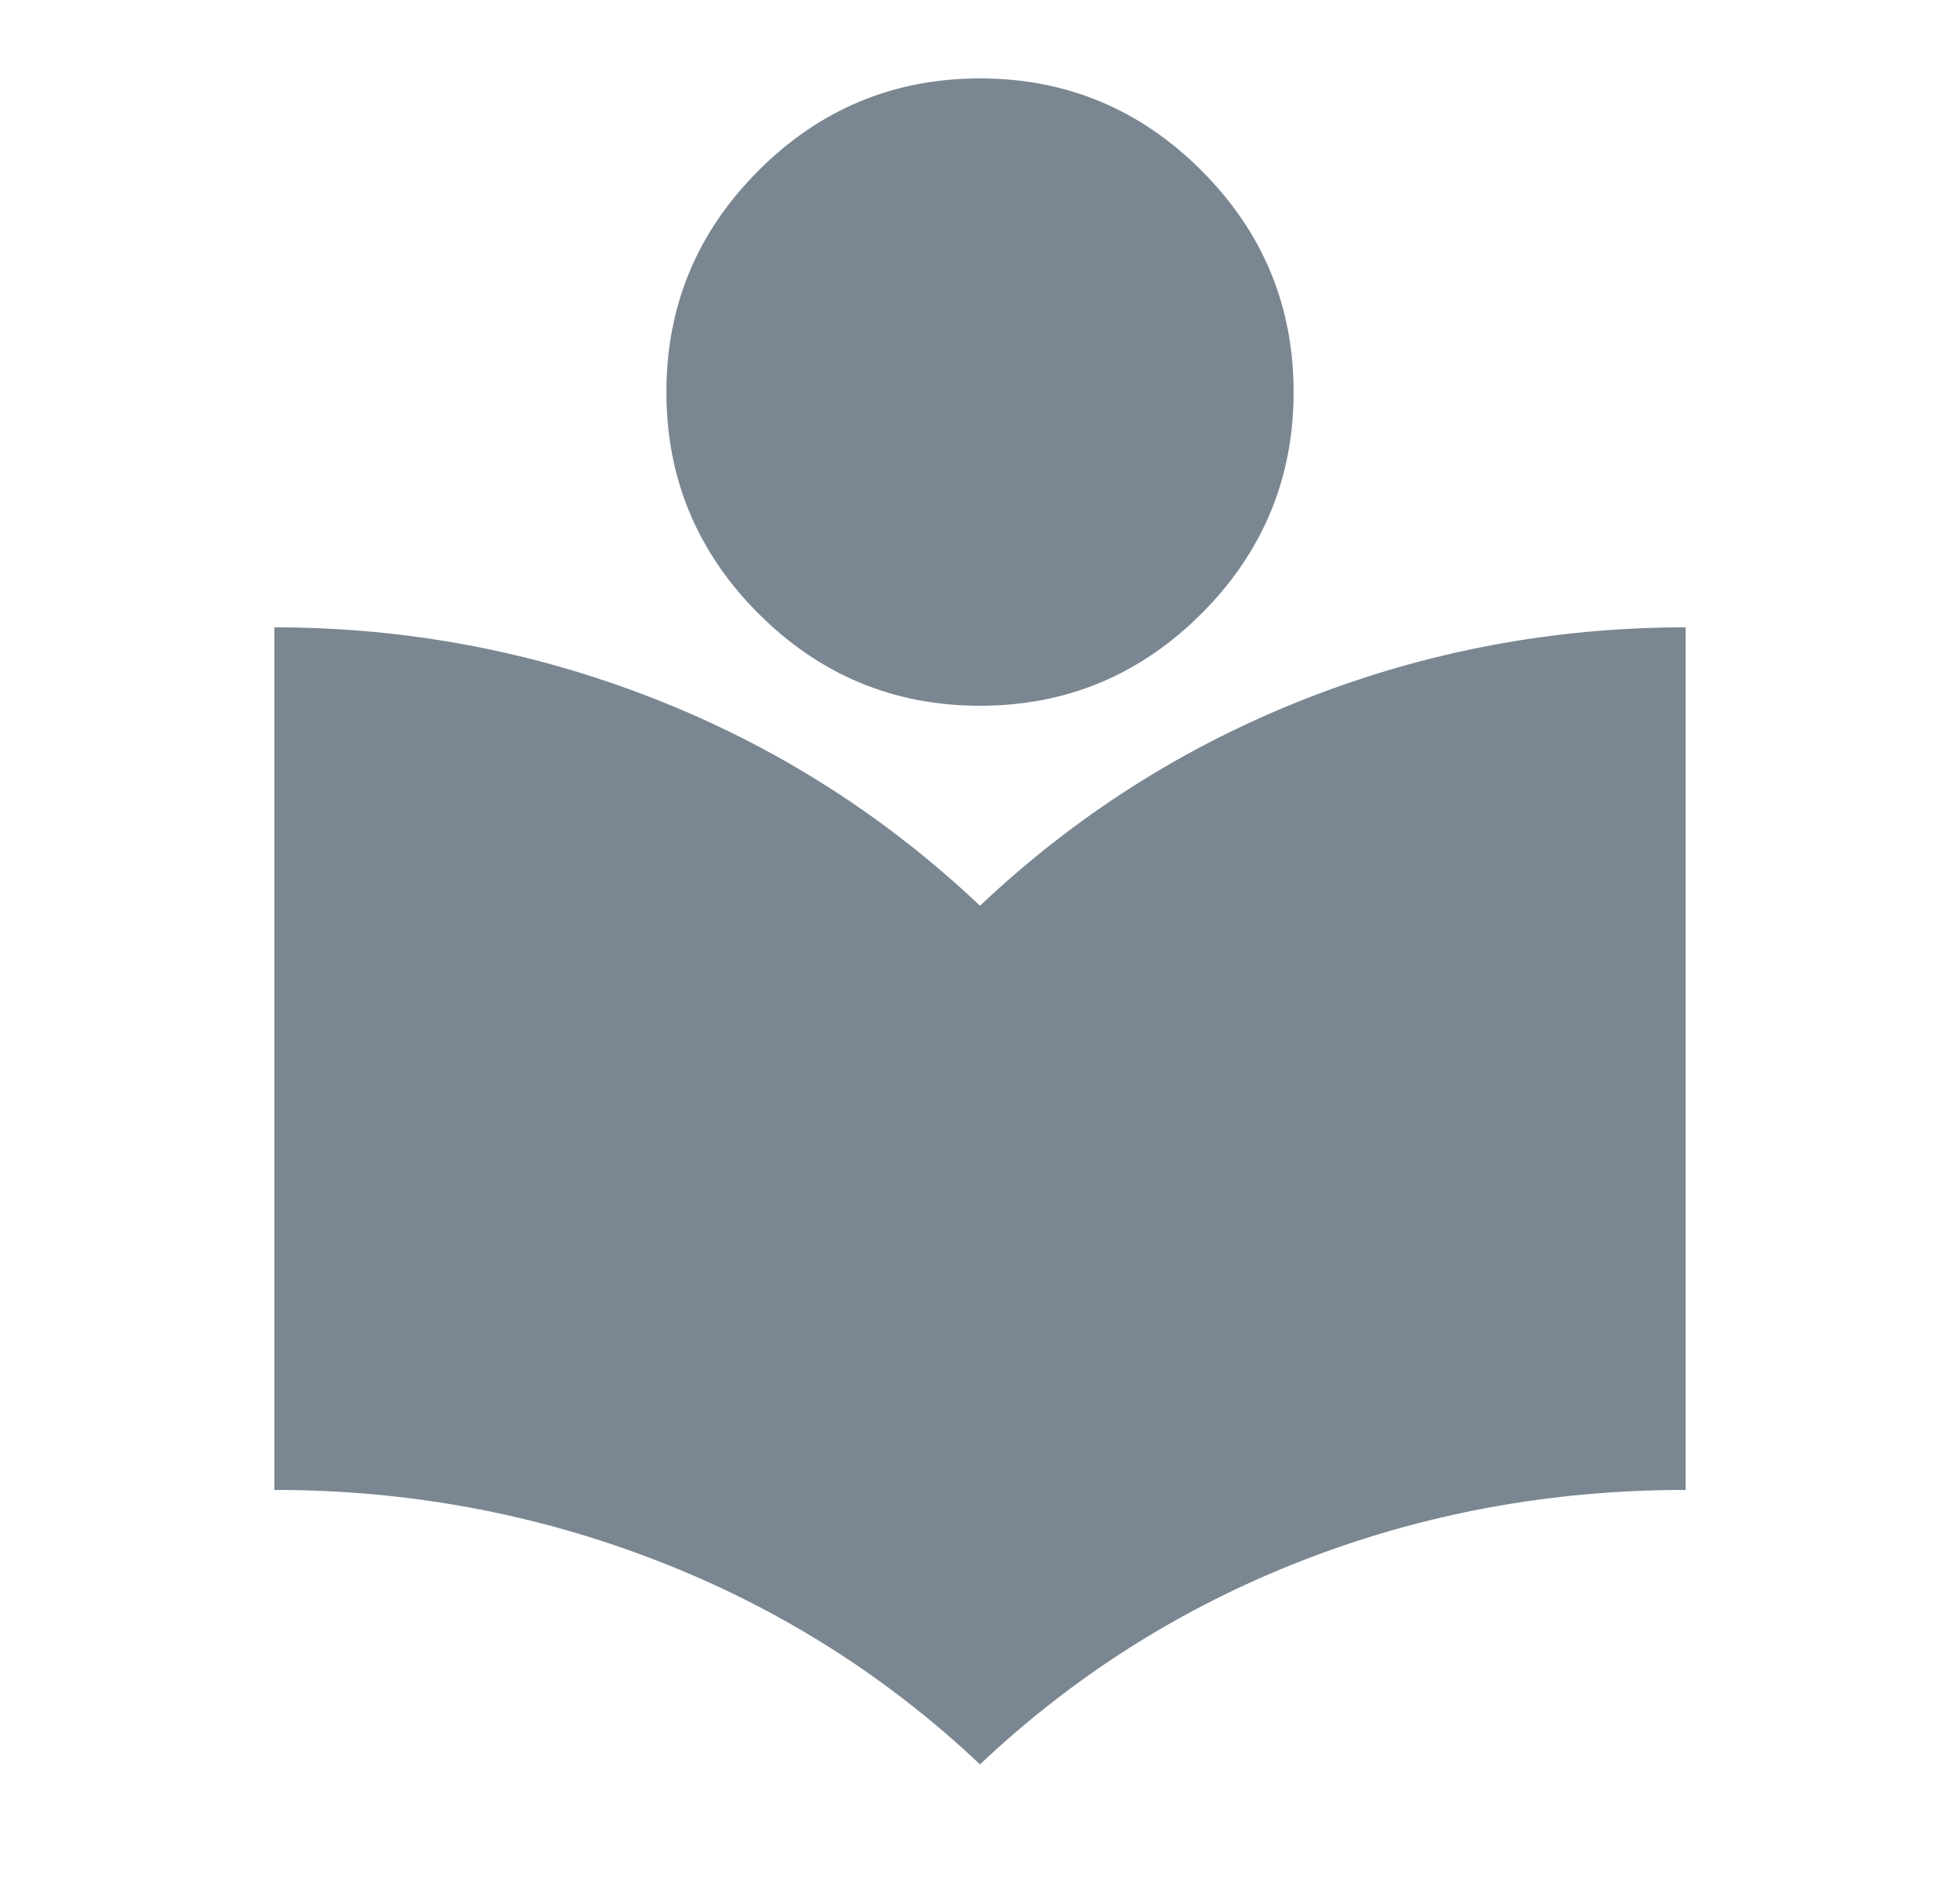 <svg xmlns="http://www.w3.org/2000/svg" width="25" height="24" viewBox="0 0 25 24" fill="none">
  <mask id="mask0_63_697" style="mask-type:alpha" maskUnits="userSpaceOnUse" x="0" y="0" width="25" height="24">
    <rect x="0.5" width="24" height="24" fill="#D9D9D9"/>
  </mask>
  <g mask="url(#mask0_63_697)">
    <path d="M12.5 22.5C11.3 21.367 9.925 20.5 8.375 19.9C6.825 19.3 5.2 19 3.5 19V8C5.183 8 6.8 8.304 8.35 8.912C9.9 9.521 11.283 10.4 12.5 11.55C13.717 10.4 15.1 9.521 16.65 8.912C18.2 8.304 19.817 8 21.5 8V19C19.783 19 18.154 19.3 16.613 19.9C15.071 20.5 13.7 21.367 12.5 22.5ZM12.5 9C11.4 9 10.458 8.608 9.675 7.825C8.892 7.042 8.5 6.1 8.5 5C8.5 3.9 8.892 2.958 9.675 2.175C10.458 1.392 11.4 1 12.5 1C13.6 1 14.542 1.392 15.325 2.175C16.108 2.958 16.5 3.9 16.5 5C16.5 6.1 16.108 7.042 15.325 7.825C14.542 8.608 13.6 9 12.5 9Z" fill="#7A8792"/>
  </g>
</svg>
